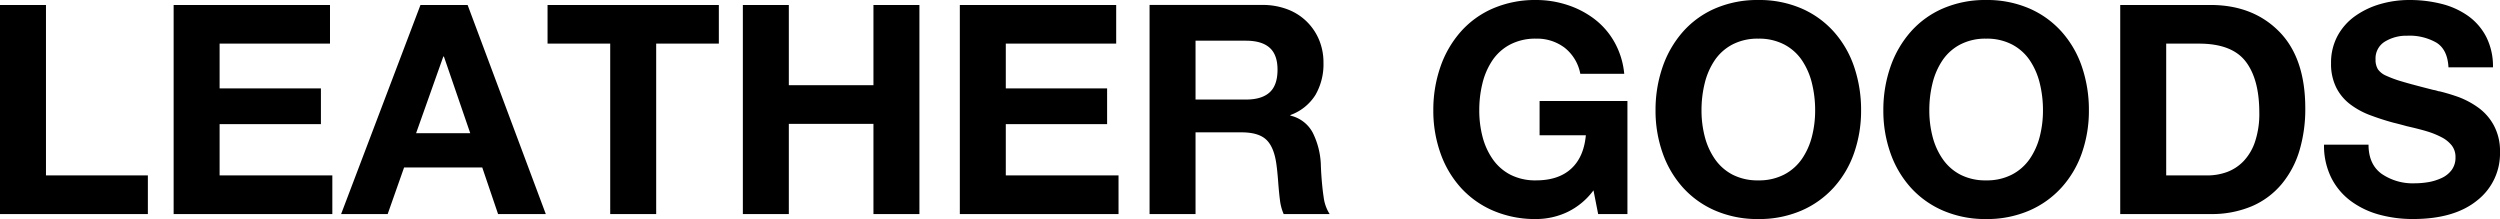 <svg xmlns="http://www.w3.org/2000/svg" width="597.66" height="52.36" viewBox="0 0 597.66 52.36">
  <path id="패스_71" data-name="패스 71" d="M4.83,0H40.18V-9.24H15.82V-49.98H4.83ZM46.34,0H84.28V-9.24H57.33V-21.49H81.55v-8.54H57.33V-40.74H83.72v-9.24H46.34ZM86.38,0H97.51l3.92-11.13h18.69L123.9,0h11.41L116.62-49.98H105.35Zm24.43-37.66h.14l6.3,18.34H104.3ZM150.71,0H161.7V-40.74h14.98v-9.24H135.73v9.24h14.98Zm31.71,0h10.99V-21.56h20.23V0h10.99V-49.98H213.64V-30.8H193.41V-49.98H182.42Zm51.87,0h37.94V-9.24H245.28V-21.49H269.5v-8.54H245.28V-40.74h26.39v-9.24H234.29Zm45.36,0h10.99V-19.53h10.99q4.06,0,5.915,1.75t2.415,5.81q.21,1.4.42,4.06.21,2.87.455,4.69A11.594,11.594,0,0,0,311.71,0H322.7a9.779,9.779,0,0,1-1.435-4.06q-.385-2.52-.6-6.09-.07-1.4-.07-1.68a18.643,18.643,0,0,0-1.925-7.6,8.066,8.066,0,0,0-5.355-4.1v-.14a11.768,11.768,0,0,0,5.985-4.795,14.689,14.689,0,0,0,1.925-7.735,14.025,14.025,0,0,0-1.015-5.355,13.287,13.287,0,0,0-2.94-4.41,13.176,13.176,0,0,0-4.655-2.975,16.641,16.641,0,0,0-6.02-1.05H279.65Zm10.99-41.44h12.04q3.78,0,5.67,1.68t1.89,5.25q0,3.71-1.89,5.425t-5.67,1.715H290.64ZM386.89,0h7V-27.02h-21v8.19h11.06q-.49,5.25-3.535,8.015T372.05-8.05a13.044,13.044,0,0,1-6.16-1.365,11.7,11.7,0,0,1-4.235-3.745,16.681,16.681,0,0,1-2.415-5.355,24.912,24.912,0,0,1-.77-6.265,26.756,26.756,0,0,1,.77-6.51,17.018,17.018,0,0,1,2.38-5.46,11.626,11.626,0,0,1,4.235-3.78,12.983,12.983,0,0,1,6.2-1.4,10.9,10.9,0,0,1,6.825,2.17,10.38,10.38,0,0,1,3.745,6.23h10.5a19.088,19.088,0,0,0-2.275-7.455,18.024,18.024,0,0,0-4.76-5.565,21.633,21.633,0,0,0-6.545-3.43,23.953,23.953,0,0,0-7.49-1.19A25.446,25.446,0,0,0,361.8-49.175a21.851,21.851,0,0,0-7.77,5.6,24.98,24.98,0,0,0-4.865,8.435,31.319,31.319,0,0,0-1.68,10.36,30.276,30.276,0,0,0,1.68,10.15,24.342,24.342,0,0,0,4.865,8.295,22.262,22.262,0,0,0,7.77,5.53,25.445,25.445,0,0,0,10.255,2,17.537,17.537,0,0,0,7.42-1.645,16.8,16.8,0,0,0,6.3-5.215Zm13.72-24.78a30.276,30.276,0,0,0,1.68,10.15,24.342,24.342,0,0,0,4.865,8.295,22.262,22.262,0,0,0,7.77,5.53,25.445,25.445,0,0,0,10.255,2,25.445,25.445,0,0,0,10.255-2,22.4,22.4,0,0,0,7.8-5.565,24.038,24.038,0,0,0,4.865-8.3A30.551,30.551,0,0,0,449.75-24.78a31.925,31.925,0,0,0-1.645-10.36,24.23,24.23,0,0,0-4.865-8.435,22.192,22.192,0,0,0-7.8-5.6A25.446,25.446,0,0,0,425.18-51.17a25.446,25.446,0,0,0-10.255,1.995,21.851,21.851,0,0,0-7.77,5.6,24.98,24.98,0,0,0-4.865,8.435A31.319,31.319,0,0,0,400.61-24.78Zm10.99,0a26.756,26.756,0,0,1,.77-6.51,17.018,17.018,0,0,1,2.38-5.46,11.626,11.626,0,0,1,4.235-3.78,12.983,12.983,0,0,1,6.2-1.4,12.983,12.983,0,0,1,6.195,1.4,11.626,11.626,0,0,1,4.235,3.78,17.018,17.018,0,0,1,2.38,5.46,26.756,26.756,0,0,1,.77,6.51,24.912,24.912,0,0,1-.77,6.265,16.706,16.706,0,0,1-2.38,5.32,11.748,11.748,0,0,1-4.235,3.745,12.983,12.983,0,0,1-6.195,1.4,13.044,13.044,0,0,1-6.16-1.365,11.7,11.7,0,0,1-4.235-3.745,16.681,16.681,0,0,1-2.415-5.355A24.912,24.912,0,0,1,411.6-24.78Zm43.47,0a30.276,30.276,0,0,0,1.68,10.15,24.342,24.342,0,0,0,4.865,8.295,22.262,22.262,0,0,0,7.77,5.53,25.445,25.445,0,0,0,10.255,2,25.445,25.445,0,0,0,10.255-2,22.4,22.4,0,0,0,7.8-5.565,24.038,24.038,0,0,0,4.865-8.3A30.551,30.551,0,0,0,504.21-24.78a31.925,31.925,0,0,0-1.645-10.36,24.23,24.23,0,0,0-4.865-8.435,22.192,22.192,0,0,0-7.8-5.6A25.446,25.446,0,0,0,479.64-51.17a25.446,25.446,0,0,0-10.255,1.995,21.851,21.851,0,0,0-7.77,5.6,24.98,24.98,0,0,0-4.865,8.435A31.319,31.319,0,0,0,455.07-24.78Zm10.99,0a26.756,26.756,0,0,1,.77-6.51,17.018,17.018,0,0,1,2.38-5.46,11.626,11.626,0,0,1,4.235-3.78,12.983,12.983,0,0,1,6.2-1.4,12.983,12.983,0,0,1,6.2,1.4,11.626,11.626,0,0,1,4.235,3.78,17.018,17.018,0,0,1,2.38,5.46,26.756,26.756,0,0,1,.77,6.51,24.912,24.912,0,0,1-.77,6.265,16.706,16.706,0,0,1-2.38,5.32,11.749,11.749,0,0,1-4.235,3.745,12.983,12.983,0,0,1-6.2,1.4,13.044,13.044,0,0,1-6.16-1.365,11.7,11.7,0,0,1-4.235-3.745,16.681,16.681,0,0,1-2.415-5.355A24.912,24.912,0,0,1,466.06-24.78ZM511.7,0h21.56a24.58,24.58,0,0,0,9.87-1.855,19.059,19.059,0,0,0,7.14-5.285,22.628,22.628,0,0,0,4.27-8.015,34.527,34.527,0,0,0,1.4-10.115q0-12.04-6.265-18.375T533.26-49.98H511.7Zm10.99-40.74h7.84q7.84,0,11.13,4.235t3.29,12.285a20.95,20.95,0,0,1-1.015,6.9,12.445,12.445,0,0,1-2.765,4.69,10.583,10.583,0,0,1-3.955,2.59,13.671,13.671,0,0,1-4.725.805h-9.8Zm37.73,24.15a17.242,17.242,0,0,0,1.715,7.875,15.636,15.636,0,0,0,4.69,5.6A20.353,20.353,0,0,0,573.615.14,30.344,30.344,0,0,0,581.7,1.19q9.87,0,15.33-4.445a14.232,14.232,0,0,0,5.46-11.585,12.847,12.847,0,0,0-1.54-6.475,12.66,12.66,0,0,0-3.85-4.27,20.389,20.389,0,0,0-4.41-2.345,45.525,45.525,0,0,0-4.62-1.4,1.321,1.321,0,0,1-.42-.07,5.872,5.872,0,0,0-1.12-.28q-5.25-1.33-7.56-2.03a27.471,27.471,0,0,1-3.71-1.365,4.577,4.577,0,0,1-1.96-1.54,4.306,4.306,0,0,1-.56-2.345,4.69,4.69,0,0,1,2.24-4.27,9.832,9.832,0,0,1,5.32-1.4,12.918,12.918,0,0,1,7.035,1.68q2.625,1.68,2.835,5.88h10.64a15.514,15.514,0,0,0-1.61-7.28,14.064,14.064,0,0,0-4.375-5.04,18.893,18.893,0,0,0-6.37-2.87,31.224,31.224,0,0,0-7.665-.91,24.844,24.844,0,0,0-6.825.945,19.846,19.846,0,0,0-6.02,2.835,13.925,13.925,0,0,0-4.27,4.76,13.453,13.453,0,0,0-1.575,6.58,12.631,12.631,0,0,0,1.225,5.775,11.455,11.455,0,0,0,3.29,3.99A18.675,18.675,0,0,0,571.2-23.73a61.069,61.069,0,0,0,5.81,1.89q1.19.28,3.22.84,3.08.7,4.9,1.26a19.818,19.818,0,0,1,3.36,1.365,7.451,7.451,0,0,1,2.45,1.96,4.439,4.439,0,0,1,.91,2.835,4.965,4.965,0,0,1-.91,3.045,6.2,6.2,0,0,1-2.415,1.925,12.348,12.348,0,0,1-3.15.98,19.371,19.371,0,0,1-3.255.28,13.128,13.128,0,0,1-7.945-2.275Q571.06-11.9,571.06-16.59Z" transform="translate(-4.83 51.17)"/>
</svg>

